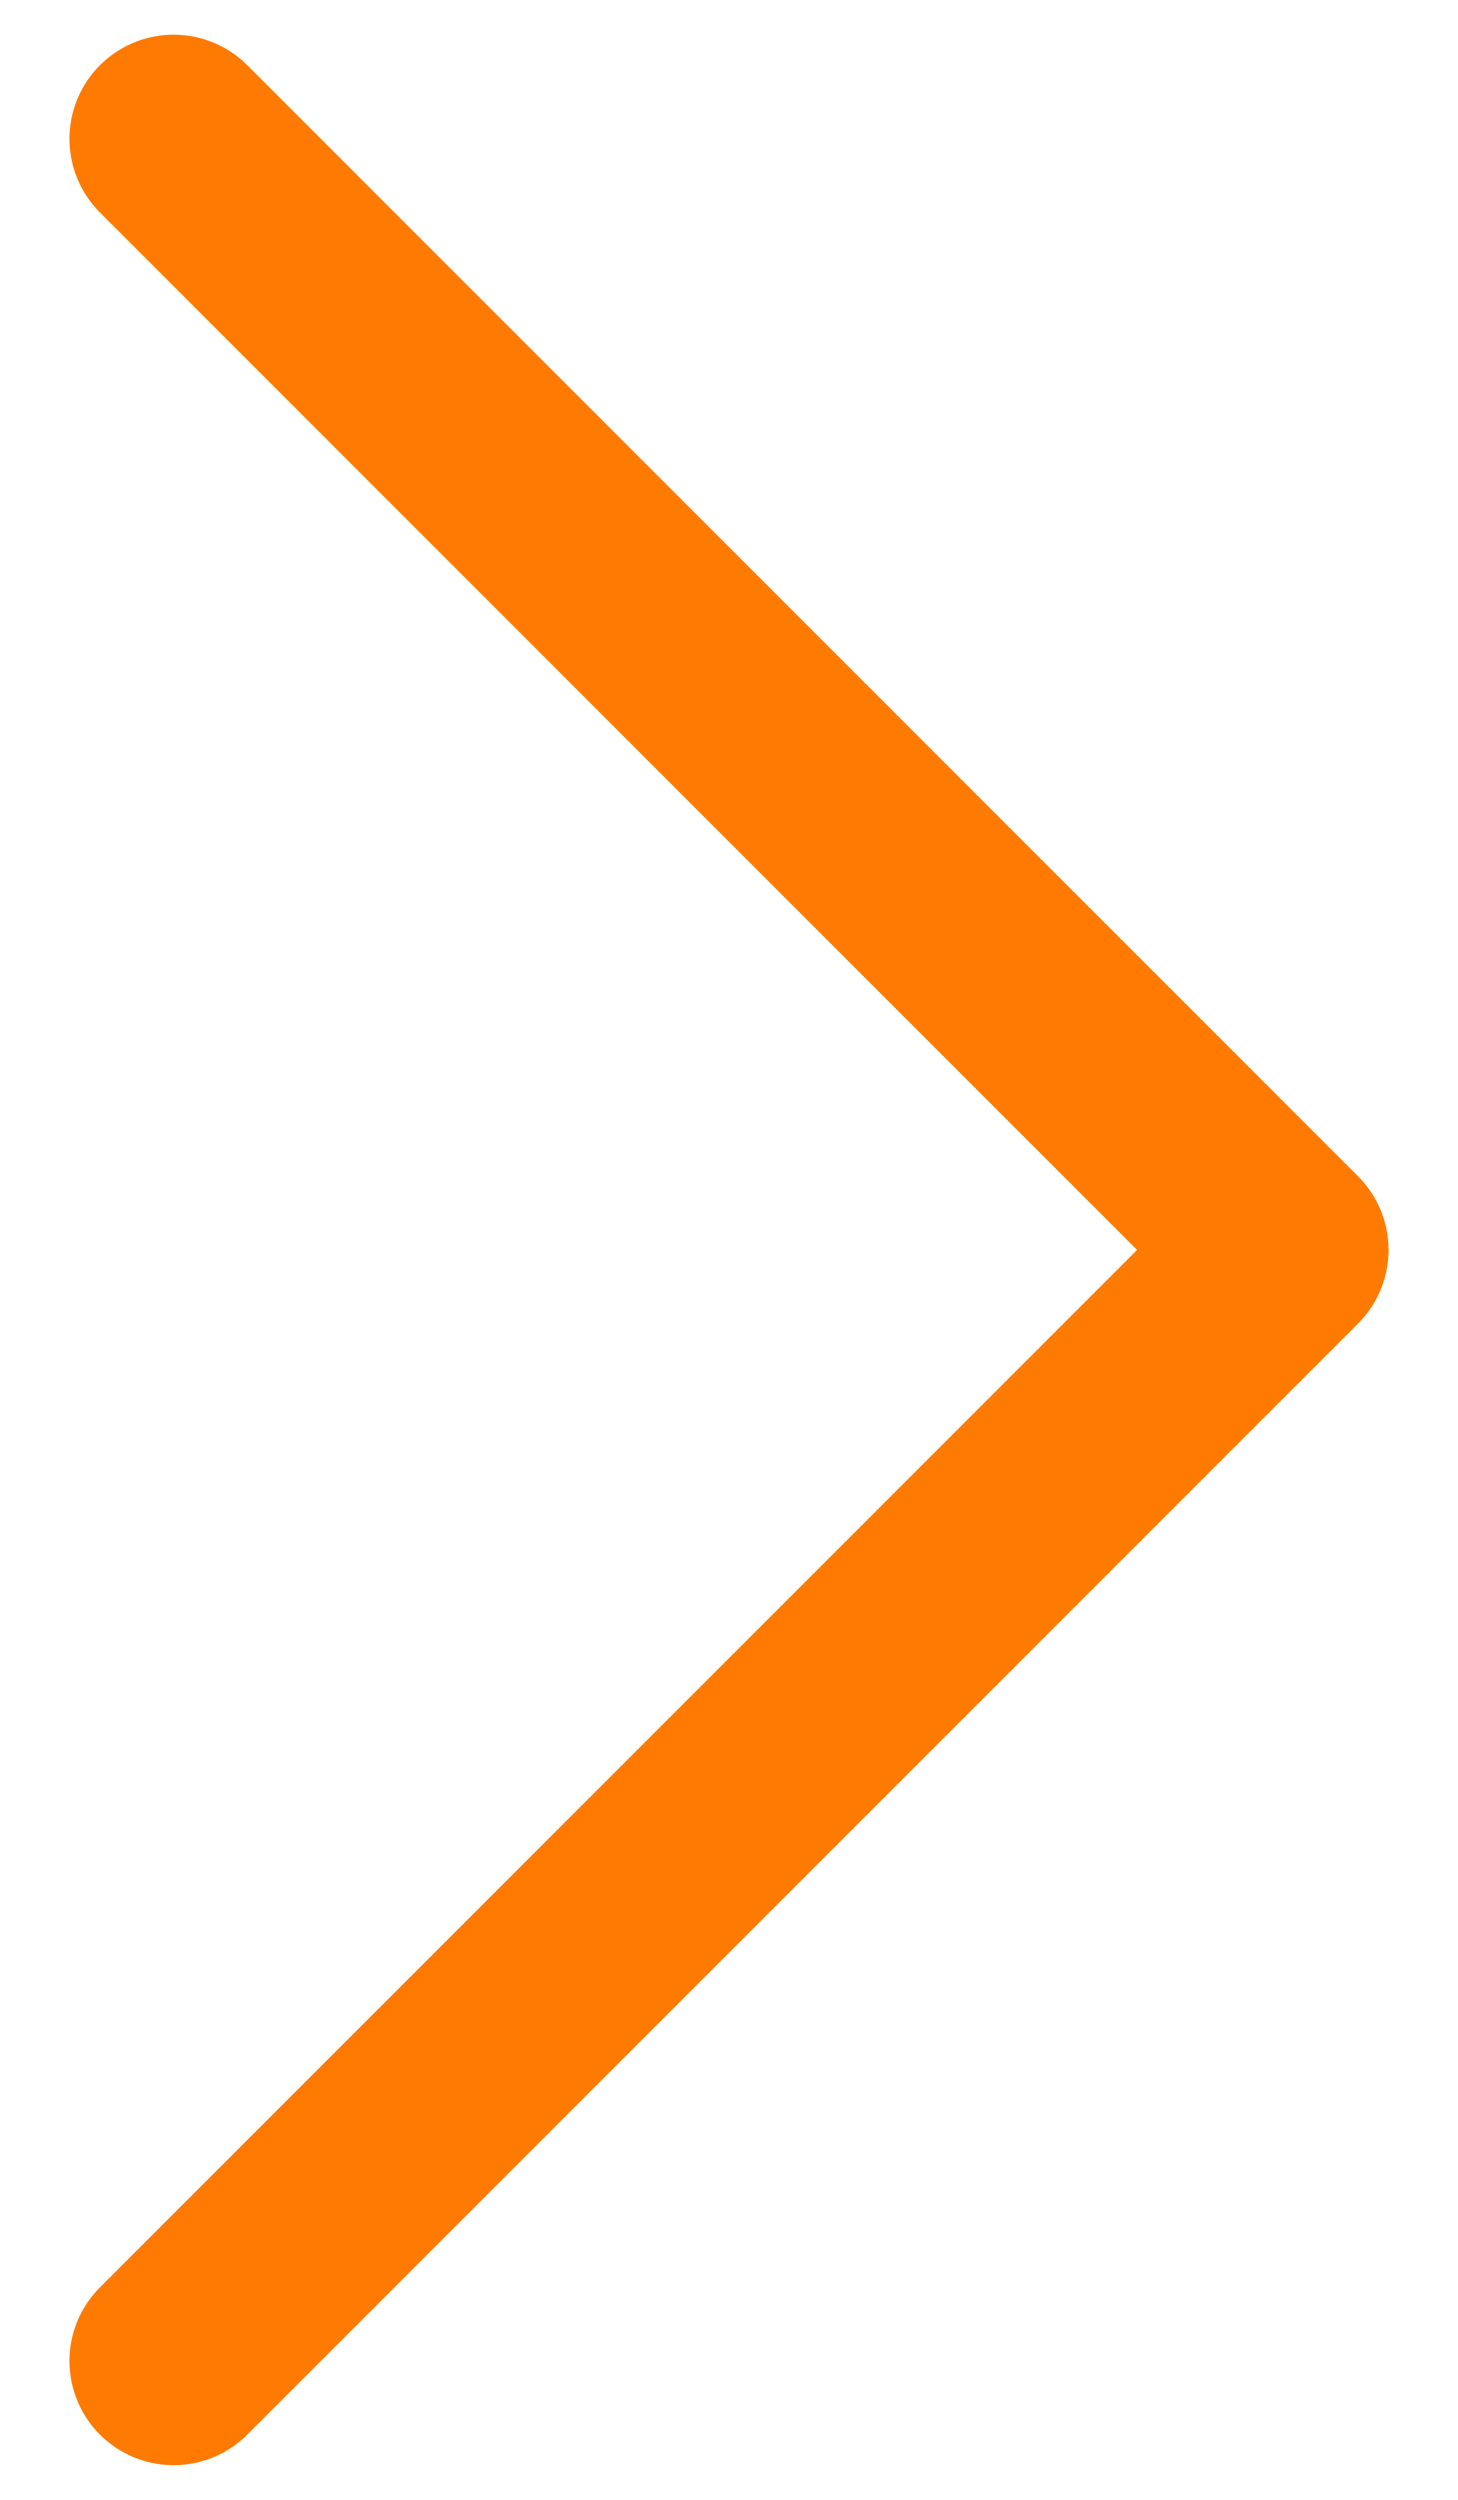 <svg width="14" height="24" viewBox="0 0 14 24" fill="none" xmlns="http://www.w3.org/2000/svg">
<path d="M1.667 22.667L12.333 12L1.667 1.333" stroke="#FF7A00" stroke-width="2" stroke-linecap="round" stroke-linejoin="round"/>
</svg>
